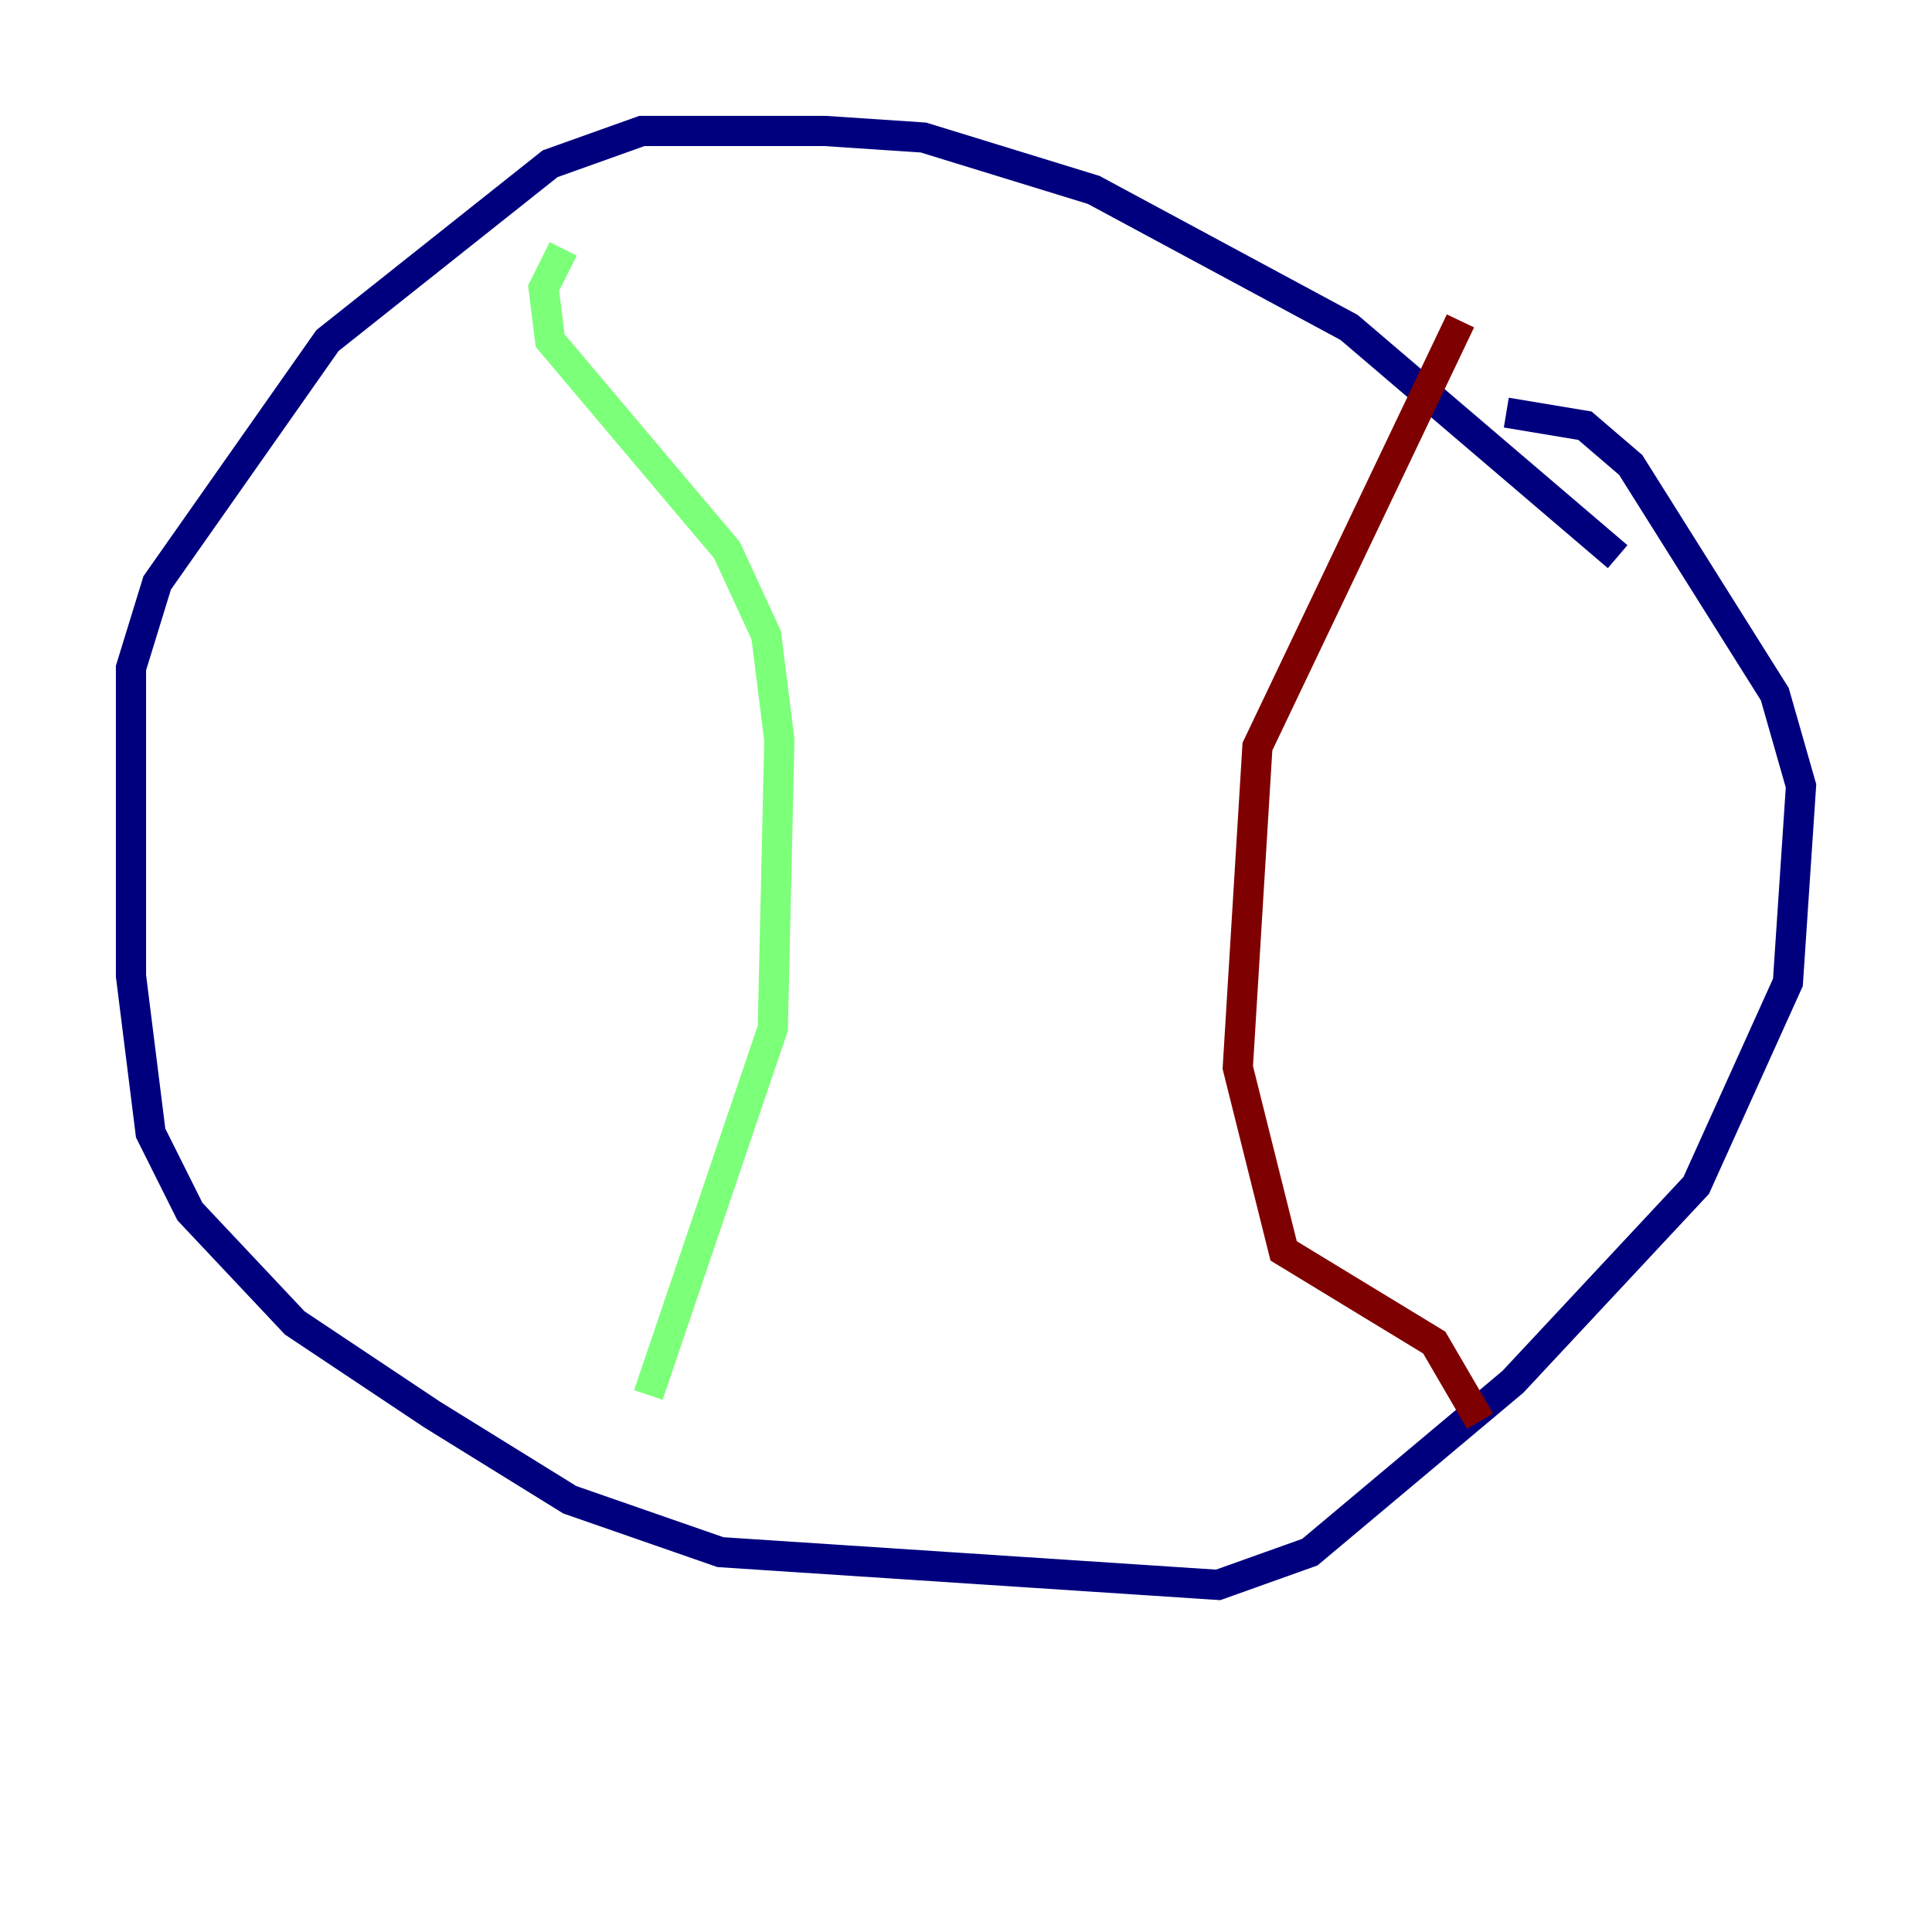 <?xml version="1.0" encoding="utf-8" ?>
<svg baseProfile="tiny" height="128" version="1.2" viewBox="0,0,128,128" width="128" xmlns="http://www.w3.org/2000/svg" xmlns:ev="http://www.w3.org/2001/xml-events" xmlns:xlink="http://www.w3.org/1999/xlink"><defs /><polyline fill="none" points="107.173,36.881 89.383,21.695 72.461,12.583 61.18,9.112 54.671,8.678 42.522,8.678 36.447,10.848 21.695,22.563 10.414,38.617 8.678,44.258 8.678,64.651 9.98,75.064 12.583,80.271 19.525,87.647 28.637,93.722 37.749,99.363 47.729,102.834 80.705,105.003 86.78,102.834 100.231,91.552 112.38,78.536 118.454,65.085 119.322,52.068 117.586,45.993 108.041,30.807 105.003,28.203 99.797,27.336" stroke="#00007f" stroke-width="2" /><polyline fill="none" points="37.315,16.488 36.014,19.091 36.447,22.563 48.163,36.447 50.766,42.088 51.634,49.031 51.2,68.122 42.956,92.42" stroke="#7cff79" stroke-width="2" /><polyline fill="none" points="96.759,21.261 83.308,49.464 82.007,70.725 85.044,82.875 95.024,88.949 98.061,94.156" stroke="#7f0000" stroke-width="2" /></svg>